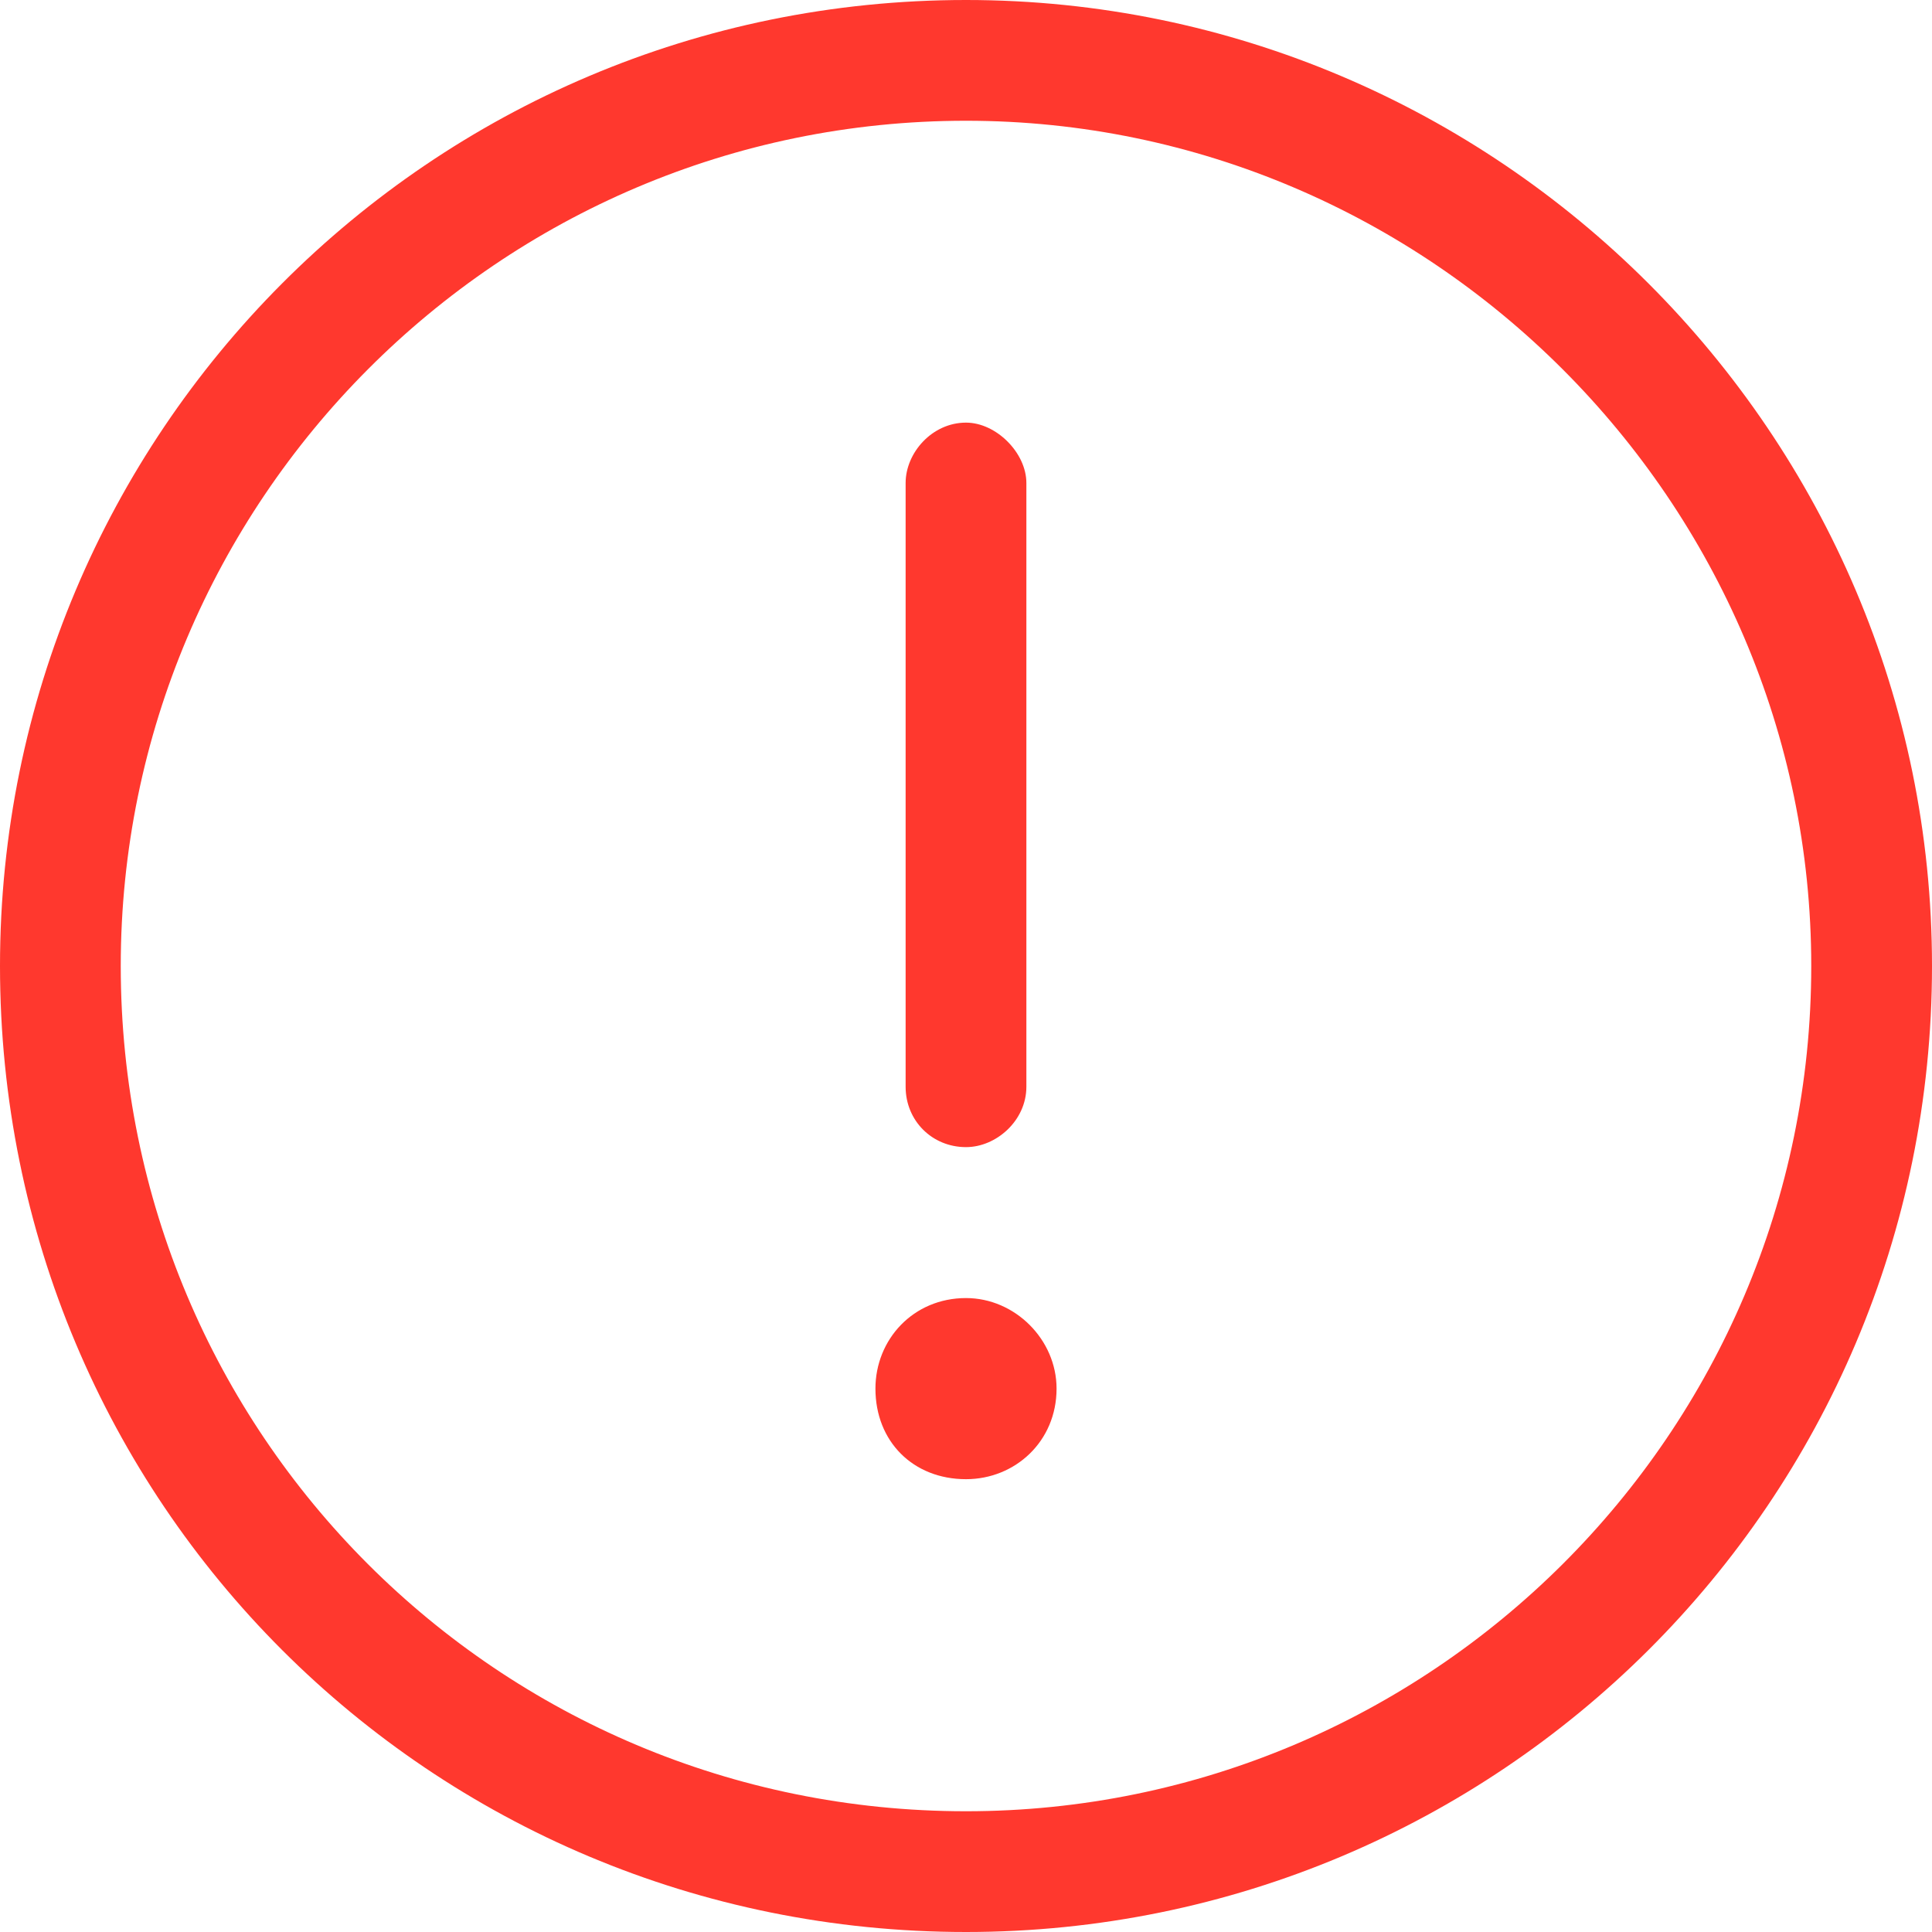 <svg width="16" height="16" viewBox="0 0 16 16" fill="none" xmlns="http://www.w3.org/2000/svg">
<path d="M8 0C3.562 0 0 3.594 0 8C0 12.438 3.562 16 8 16C12.406 16 16 12.438 16 8C16 3.594 12.406 0 8 0ZM8 15C4.125 15 1 11.875 1 8C1 4.156 4.125 1 8 1C11.844 1 15 4.156 15 8C15 11.875 11.844 15 8 15ZM8 9.5C8.25 9.5 8.5 9.281 8.5 9V4C8.5 3.75 8.25 3.5 8 3.5C7.719 3.5 7.5 3.75 7.5 4V9C7.5 9.281 7.719 9.5 8 9.5ZM8 10.75C7.562 10.75 7.25 11.094 7.25 11.5C7.25 11.938 7.562 12.25 8 12.25C8.406 12.25 8.75 11.938 8.75 11.5C8.75 11.094 8.406 10.75 8 10.75Z" fill="#FF382E"/>
</svg>
